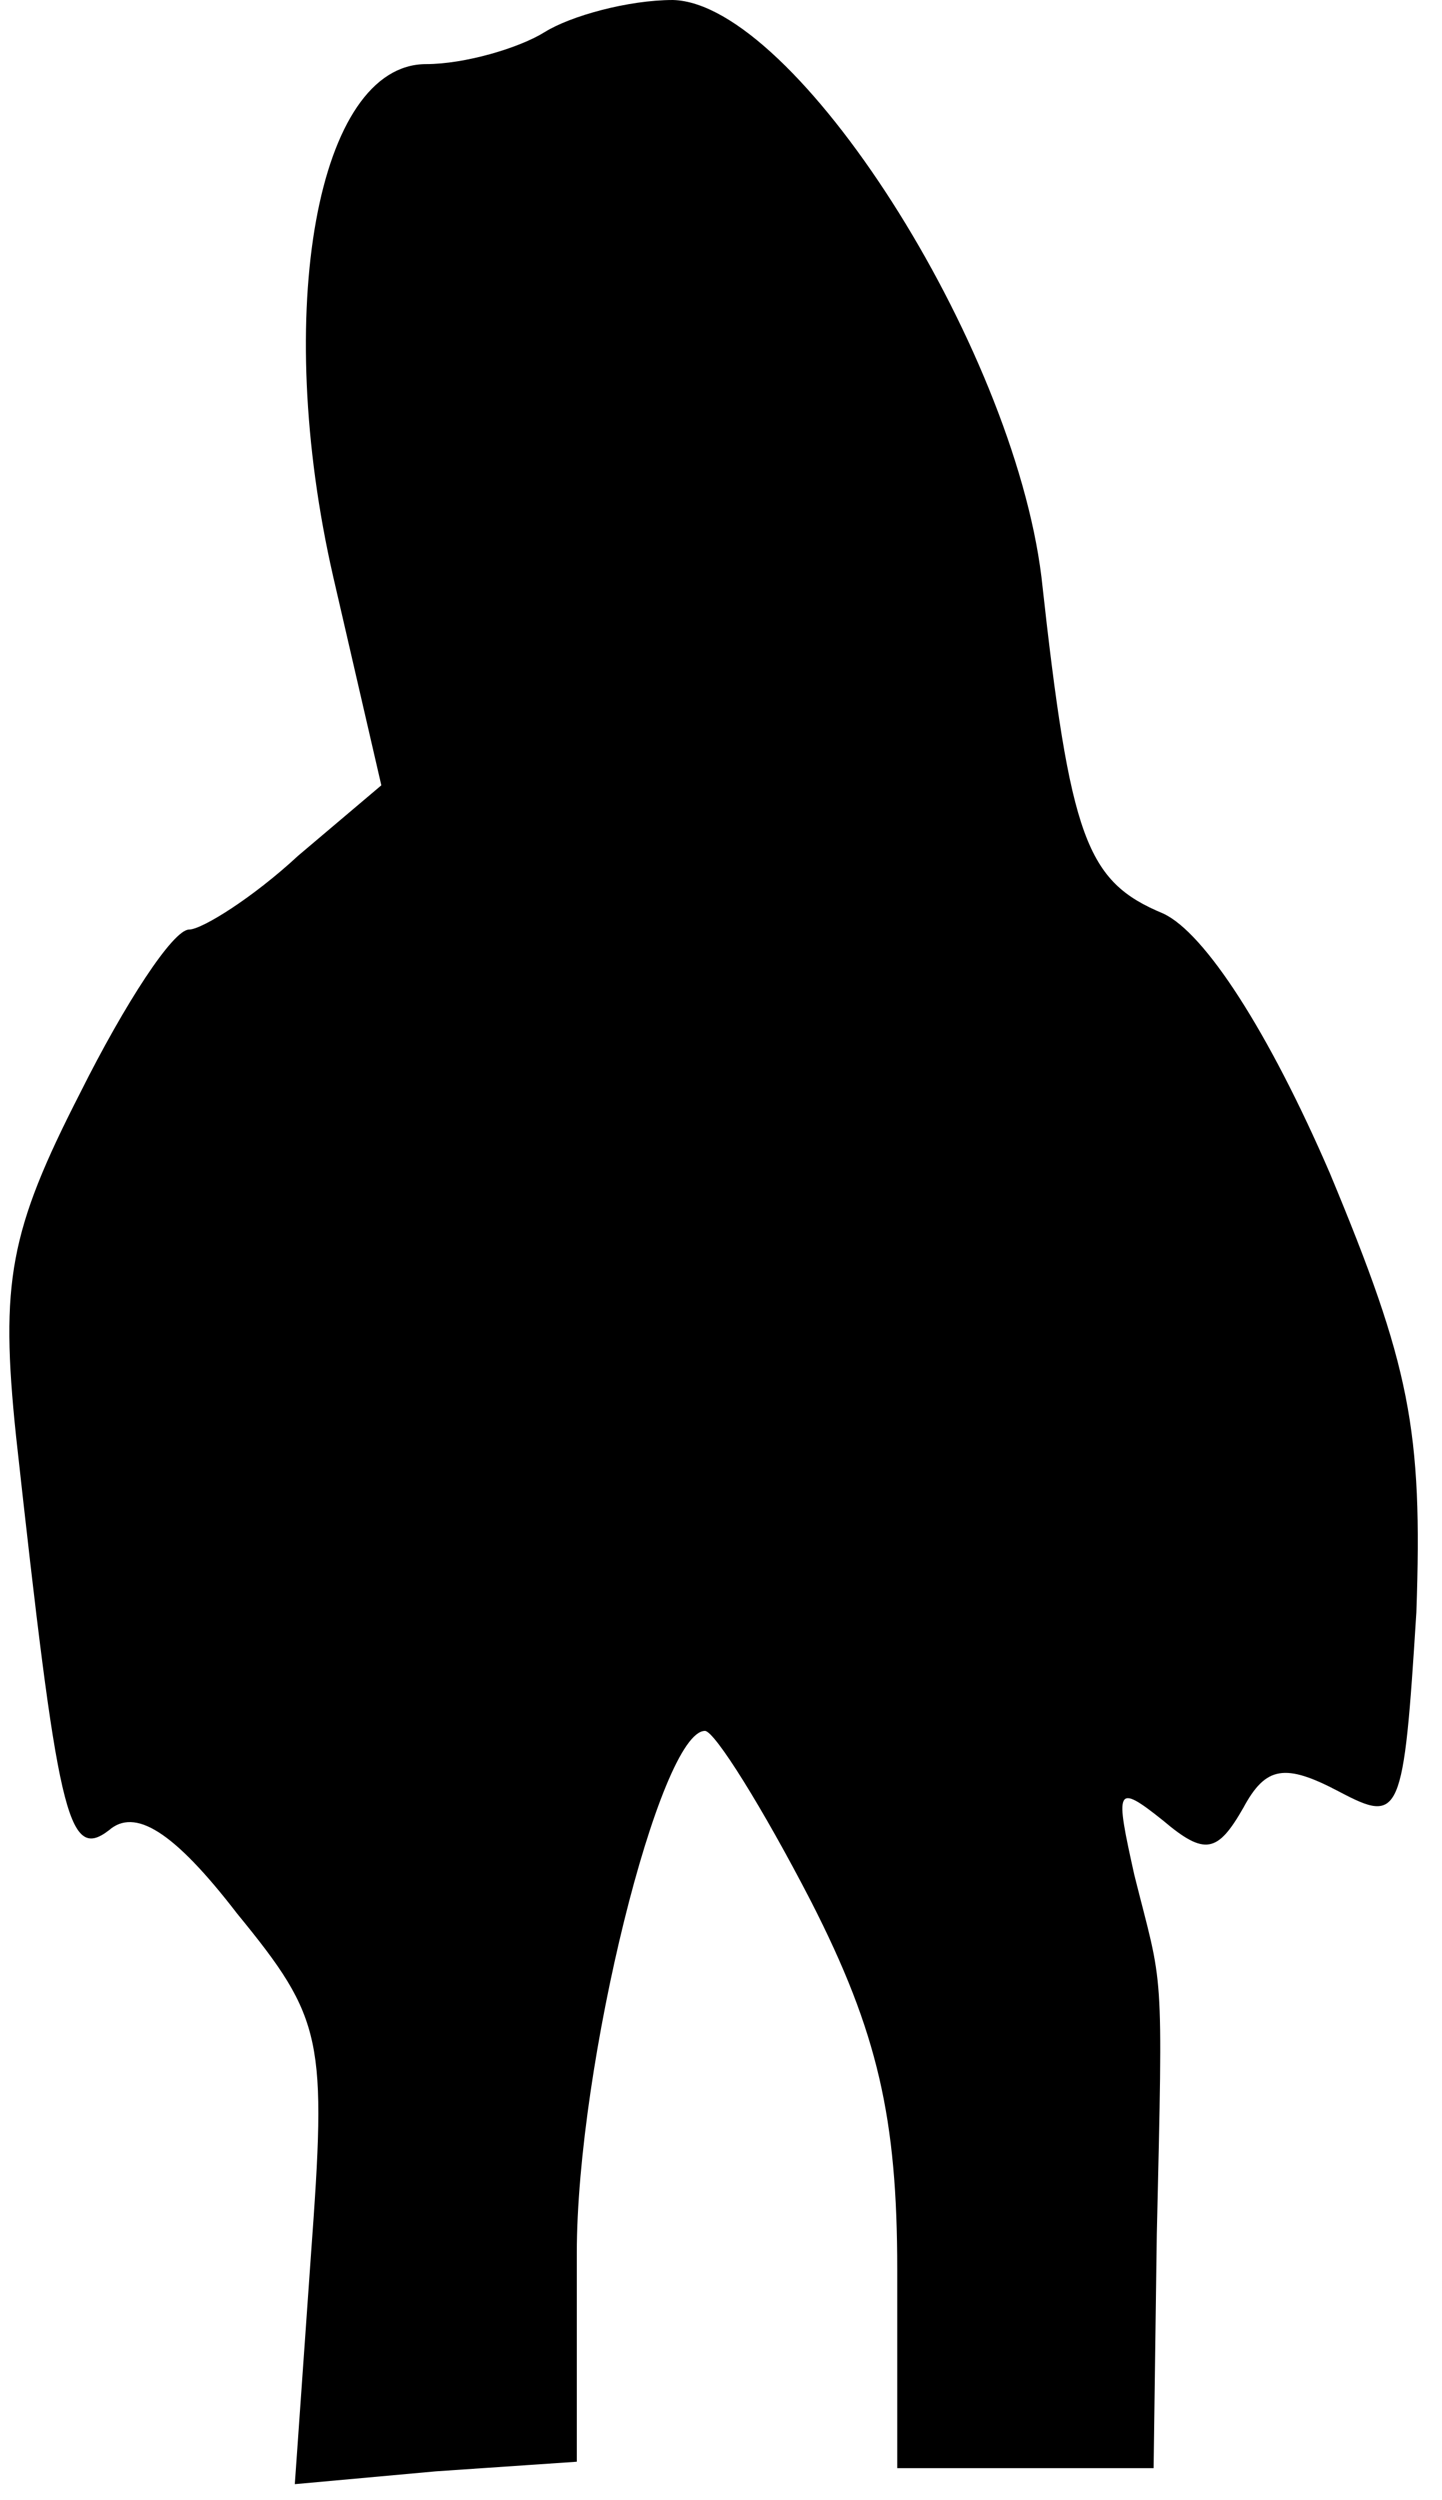 <?xml version="1.0" standalone="no"?>
<!DOCTYPE svg PUBLIC "-//W3C//DTD SVG 20010904//EN"
 "http://www.w3.org/TR/2001/REC-SVG-20010904/DTD/svg10.dtd">
<svg version="1.0" xmlns="http://www.w3.org/2000/svg"
 width="45pt" height="78pt" viewBox="0 0 45 78"
 preserveAspectRatio="xMidYMid meet">
<g transform="translate(0,78) scale(0.1,-0.1)"
fill="#000000" stroke="none">
<path fill="#000000" stroke="none" d="M170 770 c-8 -5 -25 -10 -37 -10 -34 0
-48 -77 -29 -160 l15 -65 -26 -22 c-14 -13 -30 -23 -34 -23 -5 0 -20 -23 -34
-51 -22 -43 -25 -59 -20 -107 13 -118 16 -133 29 -123 8 7 20 0 40 -26 27 -33
28 -39 23 -107 l-5 -71 44 4 44 3 0 65 c0 59 26 163 40 163 3 0 18 -24 33 -53
21 -41 27 -68 27 -115 l0 -62 40 0 40 0 1 73 c2 86 2 76 -7 112 -6 27 -6 29 9
17 13 -11 17 -10 25 4 7 13 13 14 30 5 19 -10 20 -8 24 56 2 57 -2 77 -27 137
-19 44 -39 75 -52 81 -24 10 -29 23 -38 105 -9 73 -77 179 -115 180 -14 0 -32
-5 -40 -10z"/>
</g>
</svg>
